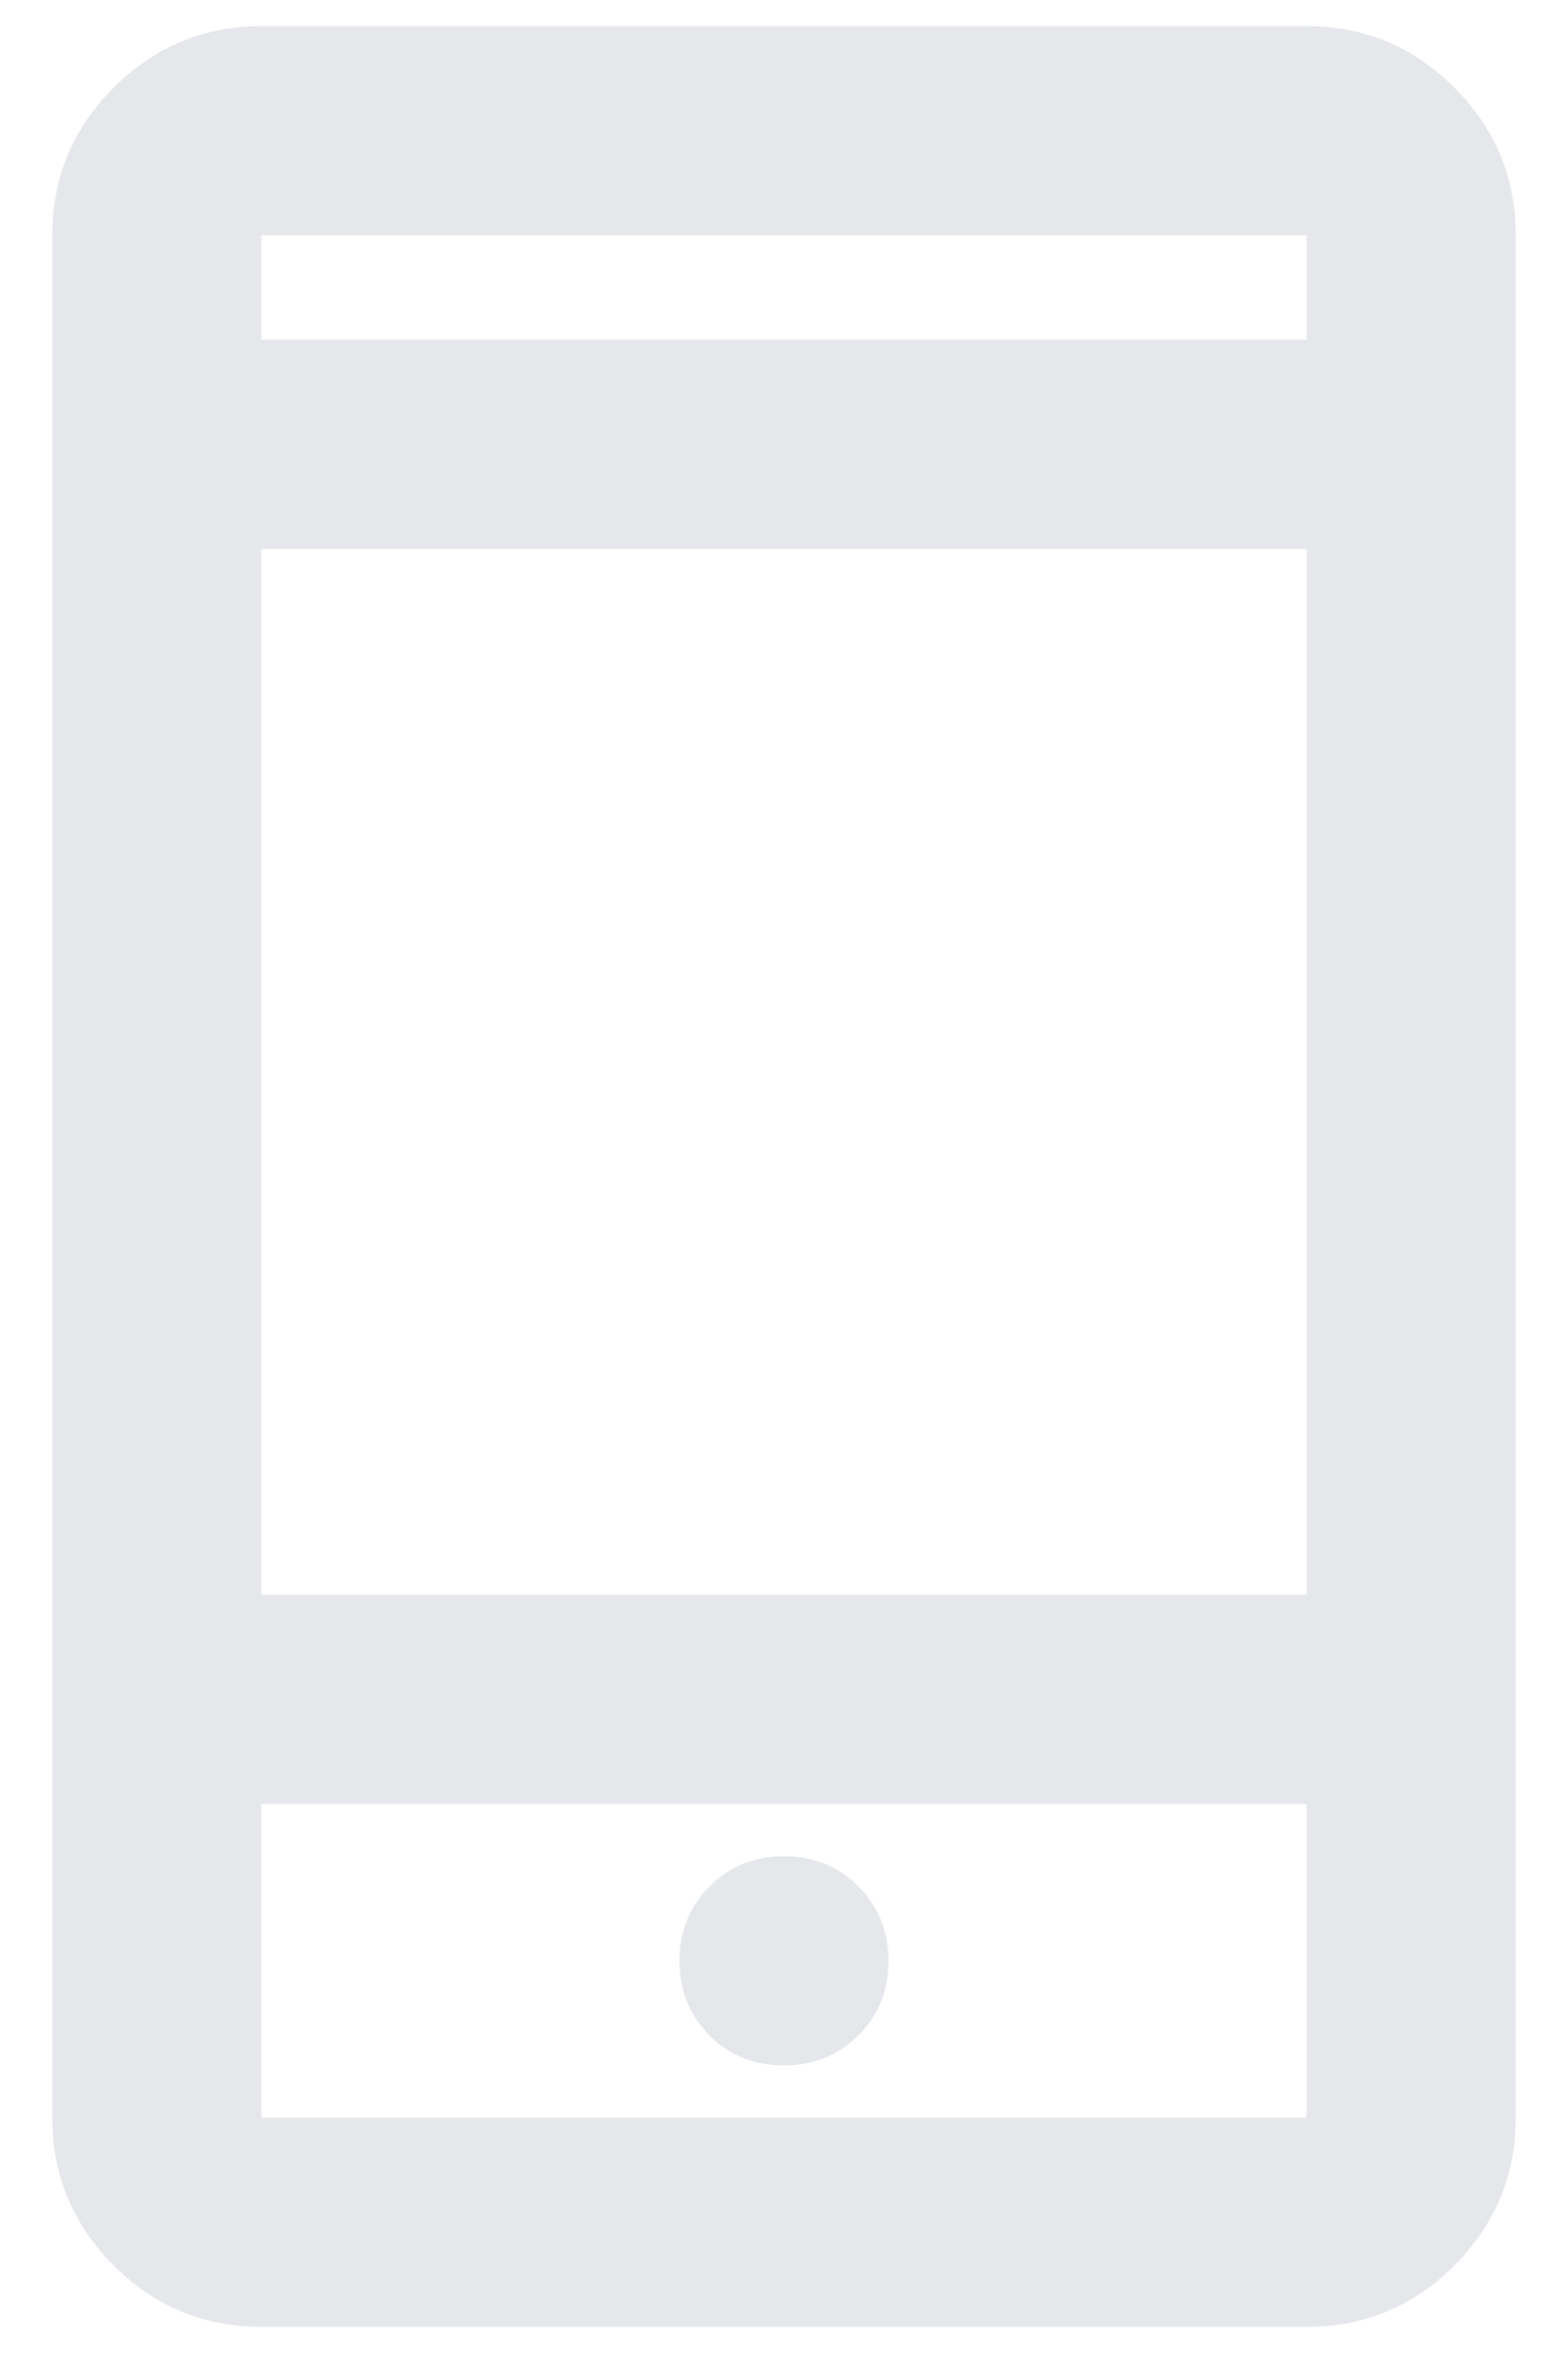 <svg width="20" height="30" viewBox="0 0 20 30" fill="none" xmlns="http://www.w3.org/2000/svg">
<path d="M3.333 29.667C2.6 29.667 1.972 29.406 1.45 28.884C0.929 28.362 0.667 27.734 0.667 27V3C0.667 2.267 0.928 1.639 1.45 1.117C1.973 0.596 2.601 0.334 3.333 0.333H16.666C17.4 0.333 18.028 0.595 18.55 1.117C19.073 1.64 19.334 2.268 19.333 3V27C19.333 27.733 19.072 28.361 18.55 28.884C18.029 29.407 17.401 29.668 16.666 29.667H3.333ZM3.333 23V27H16.666V23H3.333ZM10 26.333C10.378 26.333 10.694 26.205 10.95 25.949C11.207 25.693 11.334 25.377 11.333 25C11.332 24.623 11.204 24.307 10.949 24.051C10.694 23.795 10.378 23.667 10 23.667C9.622 23.667 9.306 23.795 9.05 24.051C8.795 24.307 8.667 24.623 8.666 25C8.666 25.377 8.794 25.694 9.05 25.951C9.307 26.208 9.624 26.335 10 26.333ZM3.333 20.333H16.666V7H3.333V20.333ZM3.333 4.333H16.666V3H3.333V4.333Z" fill="#E5E7EB"/>
</svg>
